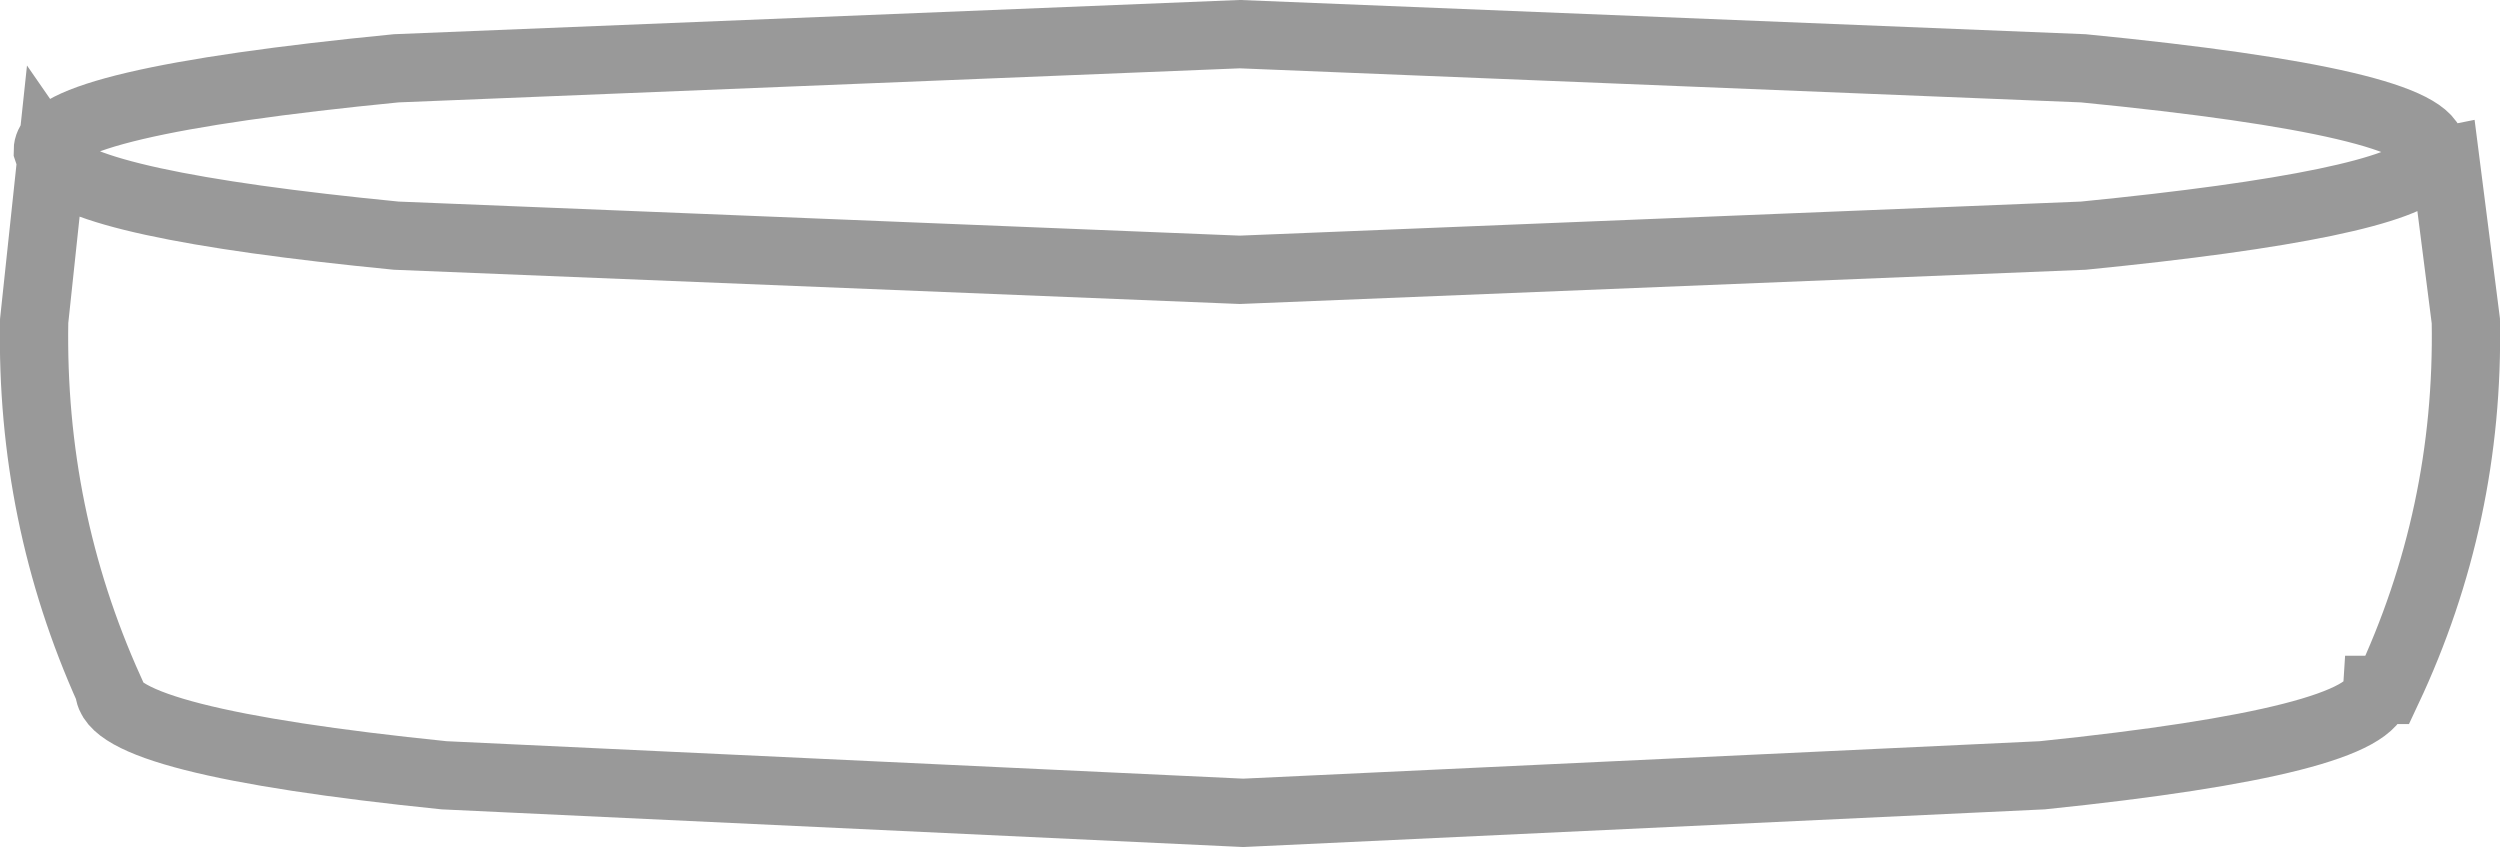 <?xml version="1.0" encoding="UTF-8" standalone="no"?>
<svg xmlns:xlink="http://www.w3.org/1999/xlink" height="12.4px" width="36.6px" xmlns="http://www.w3.org/2000/svg">
  <g transform="matrix(1.0, 0.0, 0.0, 1.0, 18.3, 35.65)">
    <path d="M-17.55 -33.3 L-17.6 -33.45 Q-17.6 -34.15 -12.5 -34.65 L-0.15 -35.15 12.2 -34.65 Q17.3 -34.15 17.3 -33.45 L17.25 -33.25 17.5 -33.3 17.8 -30.95 Q17.85 -28.1 16.65 -25.55 L16.5 -25.55 Q16.45 -24.8 11.6 -24.3 L-0.1 -23.75 -11.8 -24.3 Q-16.7 -24.8 -16.7 -25.55 -17.85 -28.1 -17.8 -30.95 L-17.55 -33.3 Q-17.1 -32.65 -12.5 -32.2 L-0.15 -31.7 12.2 -32.2 Q16.75 -32.65 17.25 -33.25 16.75 -32.65 12.2 -32.2 L-0.15 -31.7 -12.5 -32.2 Q-17.1 -32.65 -17.55 -33.3" fill="#ffffff" fill-opacity="0.0" fill-rule="evenodd" stroke="none"/>
    <path d="M-17.55 -33.3 L-17.6 -33.45 Q-17.6 -34.15 -12.5 -34.65 L-0.15 -35.15 12.2 -34.65 Q17.3 -34.15 17.3 -33.45 L17.25 -33.25 17.5 -33.3 17.8 -30.95 Q17.85 -28.1 16.65 -25.55 L16.5 -25.55 Q16.45 -24.8 11.6 -24.3 L-0.1 -23.75 -11.8 -24.3 Q-16.7 -24.8 -16.7 -25.55 -17.85 -28.1 -17.8 -30.95 L-17.55 -33.3 Q-17.1 -32.65 -12.5 -32.2 L-0.15 -31.7 12.2 -32.2 Q16.75 -32.65 17.25 -33.25" fill="none" stroke="#000000" stroke-linecap="round" stroke-linejoin="miter-clip" stroke-miterlimit="4.0" stroke-opacity="0.4" stroke-width="1.0"/>
  </g>
</svg>
